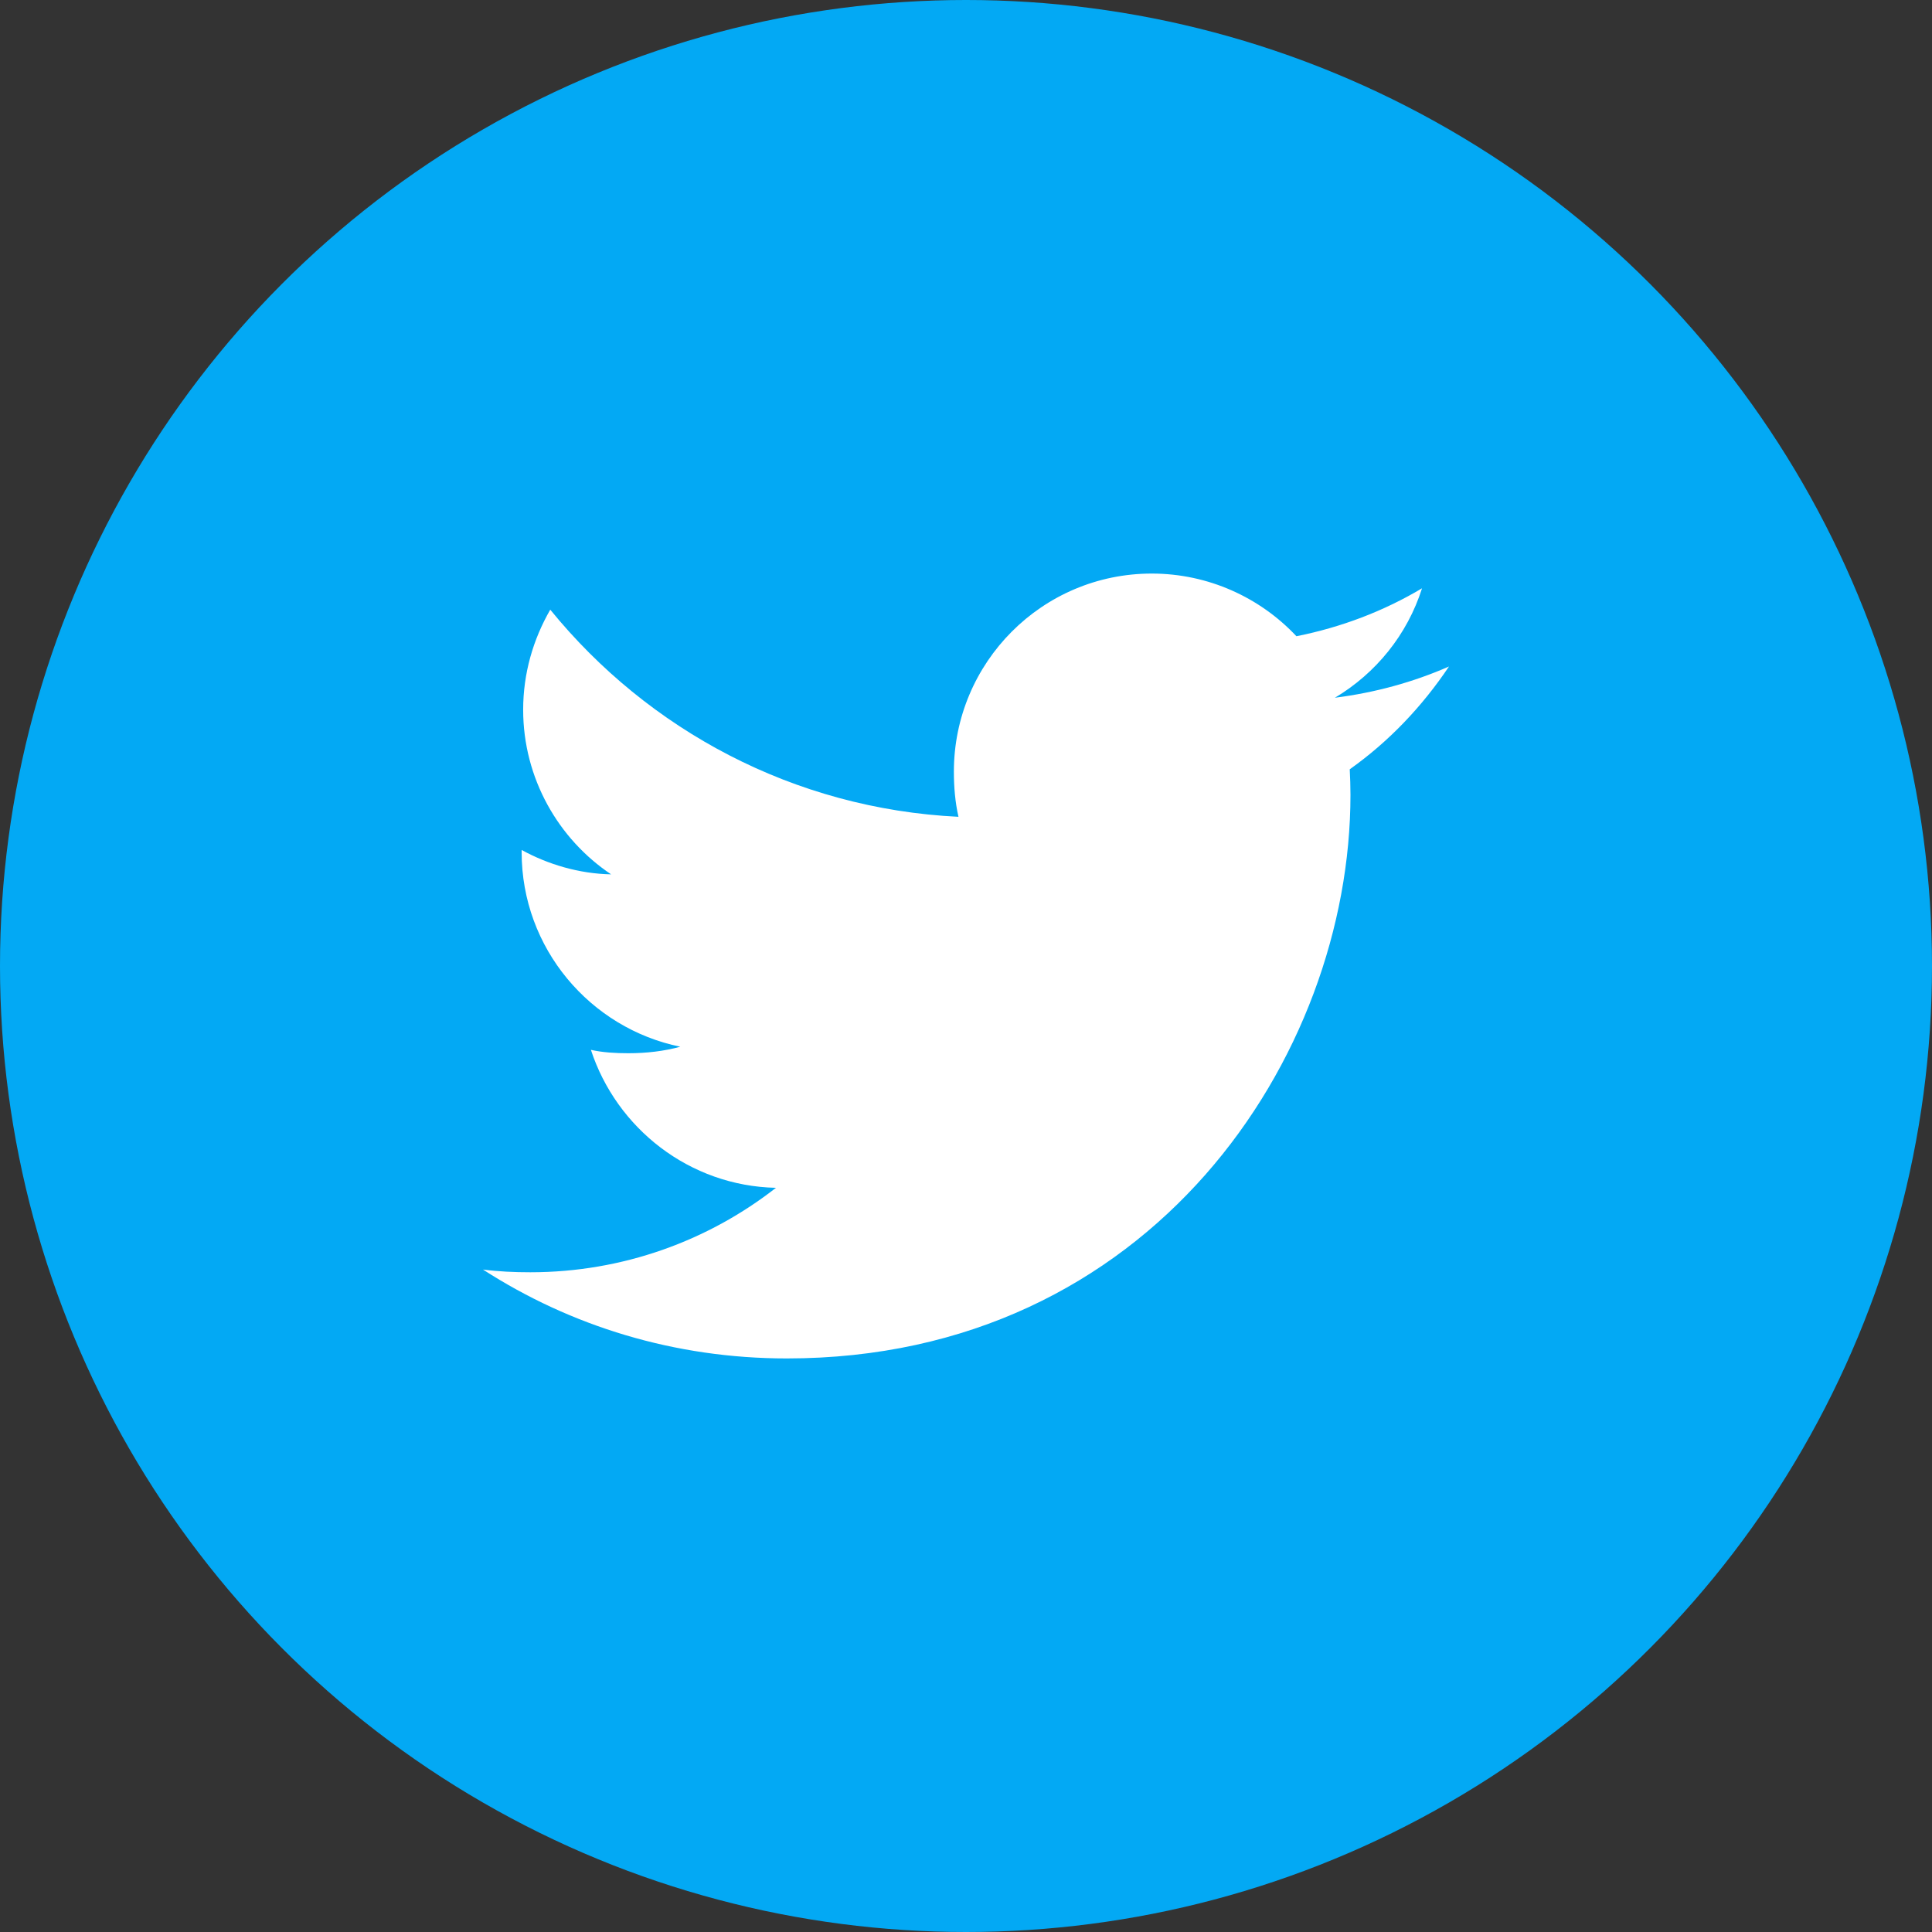 <svg width="80" height="80" viewBox="0 0 80 80" fill="none" xmlns="http://www.w3.org/2000/svg">
<rect x="0" y="0" width="80" height="80" fill="#333333" stroke="none"/>
<circle cx="40" cy="40" r="40" fill="#03A9F4"/>
<g clip-path="url(#clip0_2327_21242)">
<path d="M60 27.598C58.513 28.25 56.928 28.683 55.275 28.892C56.975 27.878 58.273 26.282 58.883 24.36C57.297 25.305 55.547 25.973 53.682 26.345C52.178 24.742 50.032 23.75 47.693 23.75C43.153 23.75 39.498 27.435 39.498 31.953C39.498 32.602 39.553 33.227 39.688 33.822C32.87 33.49 26.837 30.223 22.785 25.245C22.078 26.473 21.663 27.878 21.663 29.39C21.663 32.23 23.125 34.748 25.305 36.205C23.988 36.18 22.695 35.797 21.6 35.195V35.285C21.6 39.27 24.442 42.58 28.17 43.343C27.503 43.525 26.775 43.612 26.02 43.612C25.495 43.612 24.965 43.583 24.468 43.472C25.53 46.72 28.545 49.108 32.13 49.185C29.34 51.367 25.797 52.682 21.962 52.682C21.29 52.682 20.645 52.653 20 52.57C23.633 54.913 27.938 56.25 32.58 56.25C47.67 56.25 55.92 43.75 55.92 32.915C55.92 32.553 55.907 32.203 55.89 31.855C57.517 30.7 58.885 29.258 60 27.598Z" fill="white"/>
</g>
<defs>
<clipPath id="clip0_2327_21242">
<rect width="40" height="40" fill="white" transform="translate(20 20)"/>
</clipPath>
</defs>
</svg>
